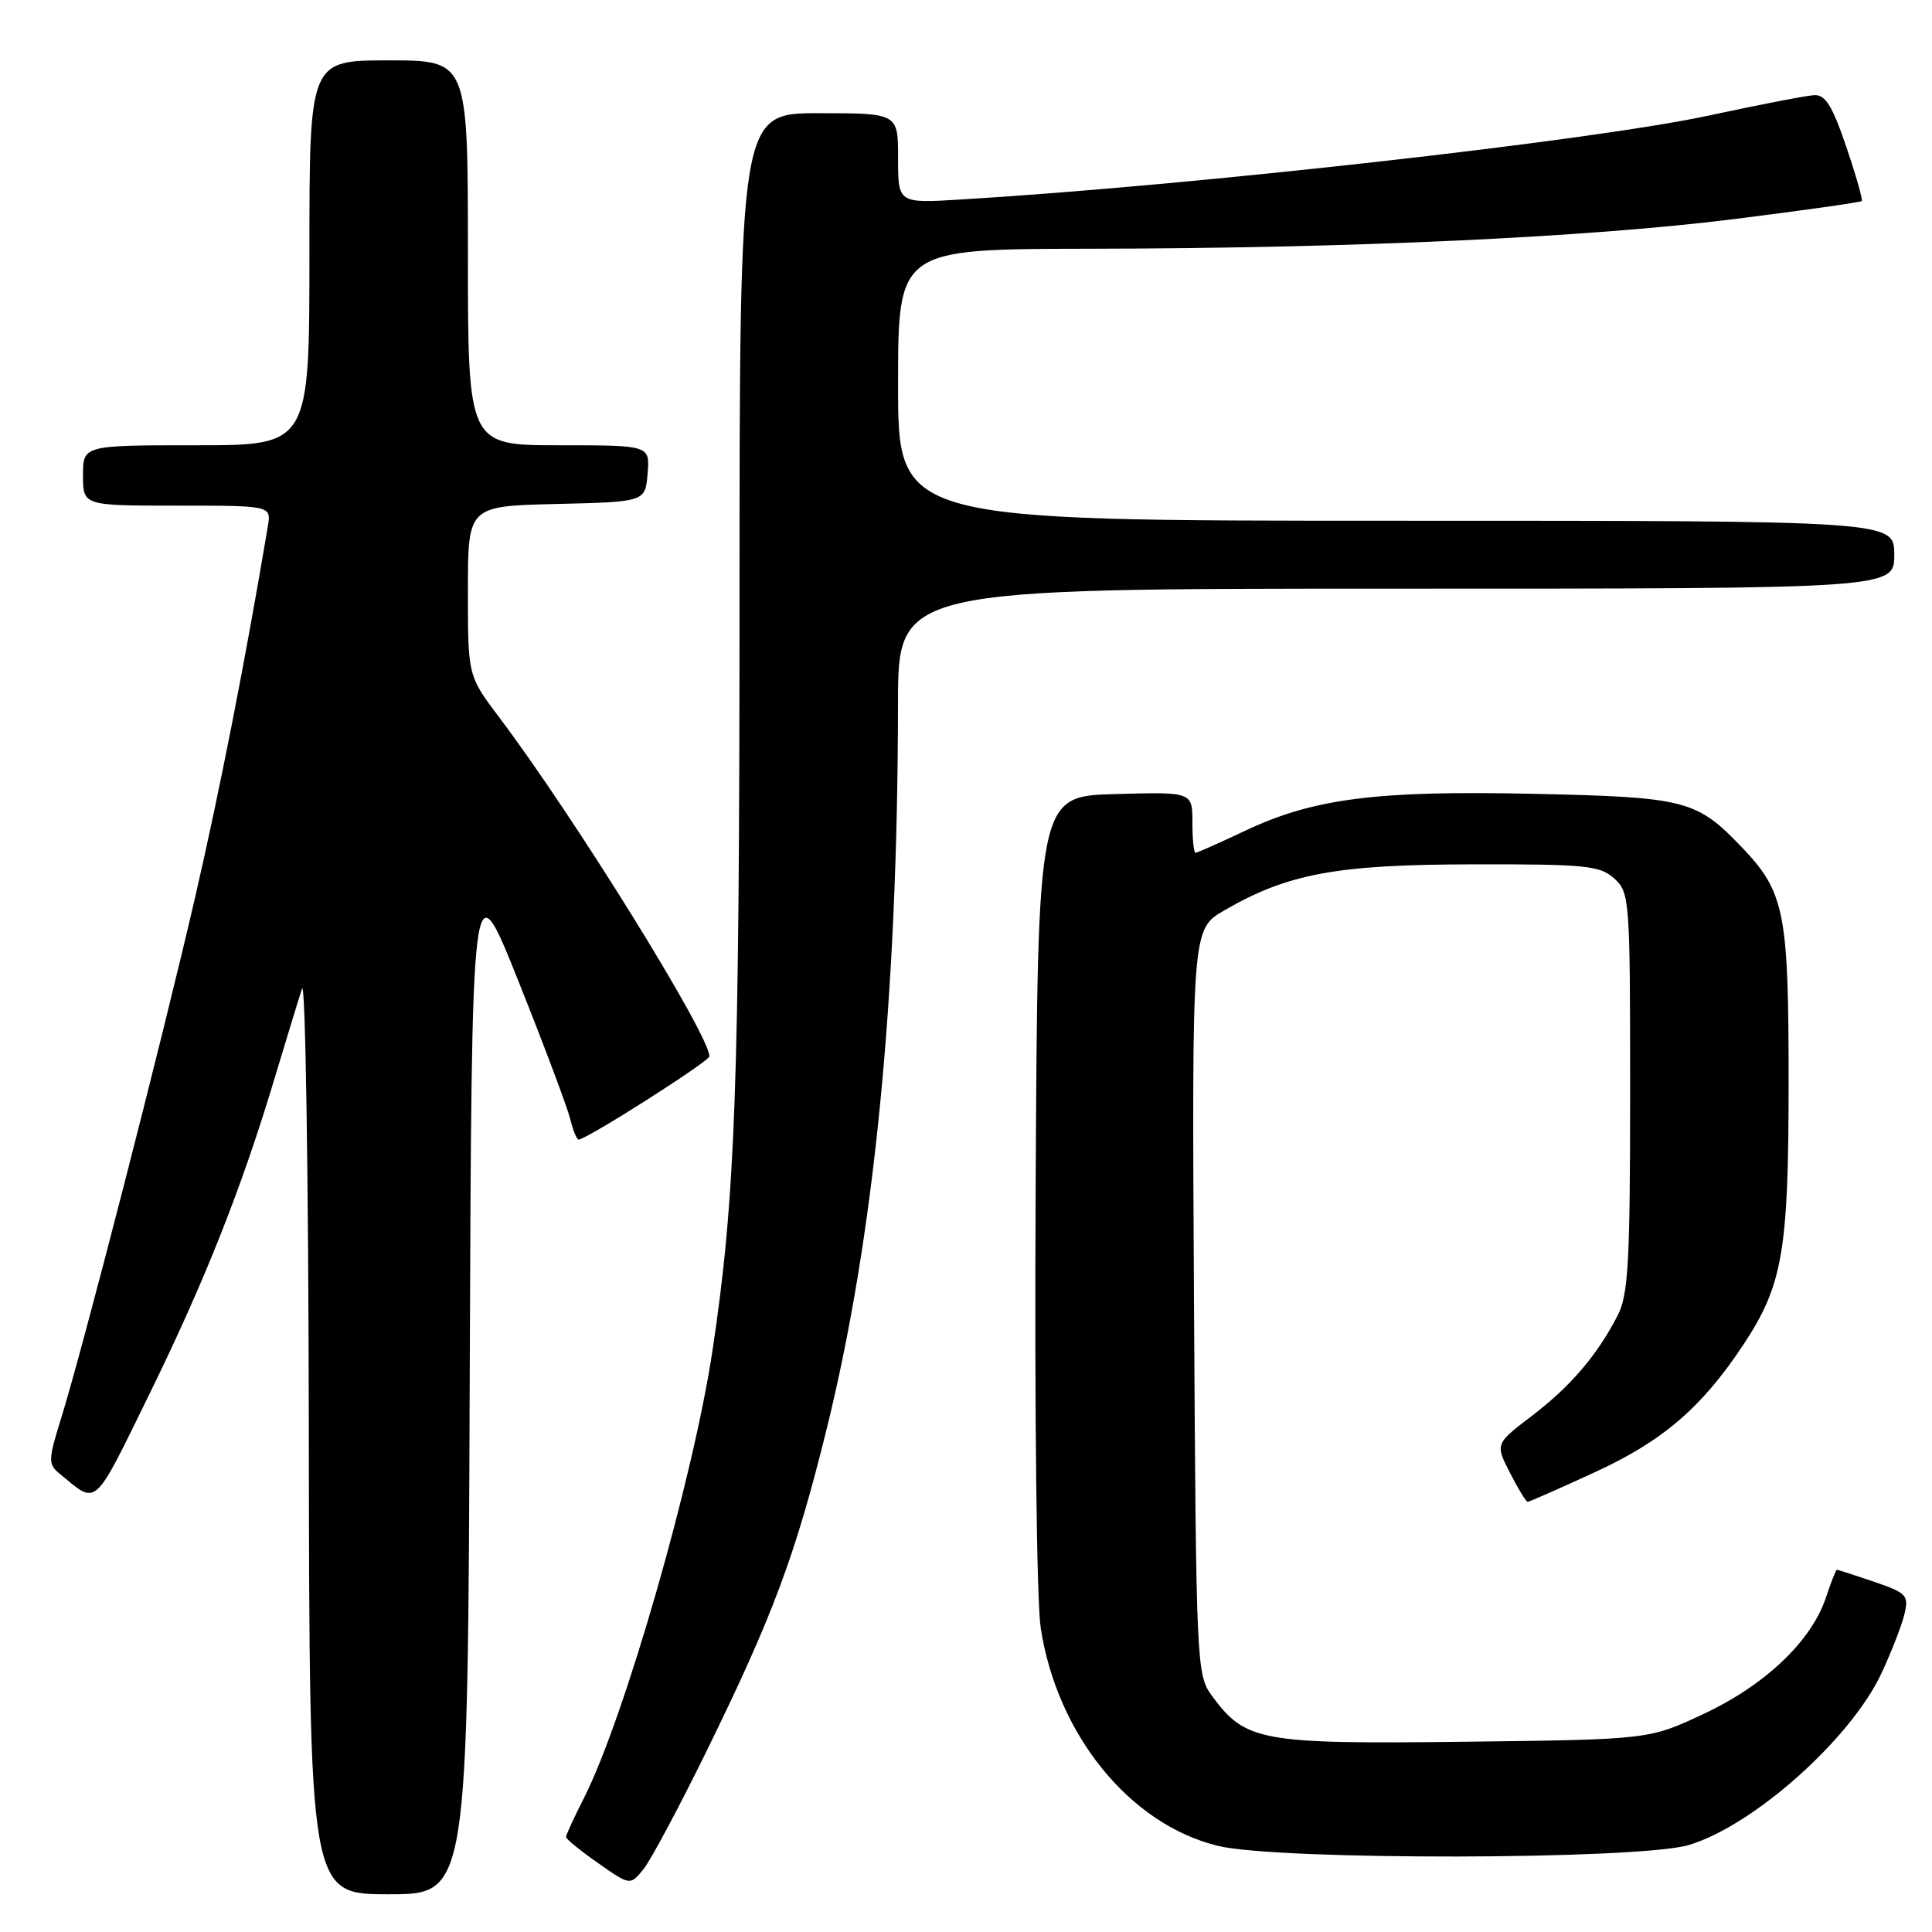 <?xml version="1.0" encoding="UTF-8" standalone="no"?>
<!DOCTYPE svg PUBLIC "-//W3C//DTD SVG 1.1//EN" "http://www.w3.org/Graphics/SVG/1.1/DTD/svg11.dtd" >
<svg xmlns="http://www.w3.org/2000/svg" xmlns:xlink="http://www.w3.org/1999/xlink" version="1.1" viewBox="0 0 256 256">
 <g >
 <path fill="currentColor"
d=" M 62.24 182.75 C 62.50 114.50 62.50 114.50 68.69 130.00 C 72.10 138.53 75.18 146.74 75.55 148.25 C 75.92 149.76 76.42 151.00 76.67 151.00 C 77.71 151.00 94.00 140.63 94.00 139.97 C 94.00 137.12 76.06 108.19 66.13 95.03 C 62.00 89.55 62.00 89.55 62.00 78.31 C 62.00 67.06 62.00 67.06 73.75 66.78 C 85.50 66.50 85.50 66.50 85.81 62.75 C 86.12 59.00 86.12 59.00 74.06 59.00 C 62.00 59.00 62.00 59.00 62.00 33.50 C 62.00 8.00 62.00 8.00 51.50 8.00 C 41.00 8.00 41.00 8.00 41.00 33.50 C 41.00 59.00 41.00 59.00 26.00 59.00 C 11.00 59.00 11.00 59.00 11.00 63.00 C 11.00 67.00 11.00 67.00 23.47 67.00 C 35.95 67.00 35.95 67.00 35.49 69.75 C 32.48 87.65 29.16 104.58 25.83 119.00 C 21.36 138.35 11.00 178.60 8.10 187.93 C 6.38 193.44 6.37 194.01 7.87 195.25 C 12.97 199.45 12.27 200.07 19.77 184.78 C 27.17 169.68 32.08 157.30 36.50 142.50 C 37.99 137.55 39.57 132.38 40.02 131.00 C 40.47 129.62 40.88 156.06 40.92 189.75 C 41.00 251.00 41.00 251.00 51.49 251.00 C 61.99 251.00 61.99 251.00 62.24 182.75 Z  M 93.60 232.08 C 102.39 214.16 105.38 206.15 109.50 189.50 C 115.84 163.89 118.95 132.33 118.99 93.25 C 119.00 78.00 119.00 78.00 185.00 78.00 C 251.00 78.00 251.00 78.00 251.00 73.50 C 251.00 69.00 251.00 69.00 185.00 69.00 C 119.00 69.00 119.00 69.00 119.00 51.00 C 119.00 33.00 119.00 33.00 144.25 32.96 C 179.10 32.91 210.45 31.46 229.95 29.01 C 238.99 27.87 246.53 26.81 246.69 26.64 C 246.85 26.48 245.93 23.23 244.63 19.42 C 242.80 14.02 241.86 12.52 240.39 12.61 C 239.35 12.66 233.07 13.88 226.43 15.31 C 210.99 18.64 158.00 24.59 127.25 26.44 C 119.00 26.94 119.00 26.94 119.00 20.97 C 119.00 15.00 119.00 15.00 108.50 15.00 C 98.00 15.00 98.00 15.00 97.99 79.75 C 97.98 143.99 97.45 158.77 94.40 179.00 C 91.86 195.92 82.75 227.61 77.39 238.22 C 76.07 240.81 75.00 243.15 75.00 243.41 C 75.00 243.68 76.91 245.23 79.25 246.87 C 83.50 249.85 83.50 249.85 85.26 247.68 C 86.23 246.48 89.98 239.46 93.60 232.08 Z  M 223.75 244.48 C 232.34 241.93 245.28 230.39 249.33 221.66 C 250.65 218.82 252.02 215.30 252.36 213.84 C 252.94 211.39 252.62 211.06 248.32 209.59 C 245.75 208.72 243.53 208.00 243.40 208.00 C 243.27 208.00 242.61 209.65 241.95 211.67 C 240.05 217.42 233.90 223.28 225.77 227.09 C 218.50 230.50 218.50 230.50 194.00 230.79 C 166.97 231.11 165.03 230.75 160.57 224.68 C 158.55 221.93 158.49 220.61 158.21 172.49 C 157.93 123.13 157.93 123.13 162.21 120.64 C 170.65 115.75 177.08 114.56 195.14 114.53 C 210.12 114.50 211.99 114.69 213.89 116.40 C 215.94 118.25 216.00 119.12 216.00 144.70 C 216.00 167.26 215.76 171.56 214.35 174.30 C 211.64 179.57 208.10 183.71 202.97 187.62 C 198.12 191.32 198.12 191.32 200.08 195.16 C 201.16 197.27 202.21 199.00 202.42 199.00 C 202.63 199.00 206.64 197.24 211.32 195.08 C 220.32 190.95 225.48 186.51 230.98 178.22 C 236.23 170.28 237.00 165.84 237.00 143.29 C 237.00 120.76 236.48 118.19 230.70 112.16 C 224.80 106.01 223.27 105.62 203.35 105.19 C 182.45 104.72 174.06 105.79 165.01 110.07 C 161.60 111.68 158.64 113.00 158.41 113.00 C 158.18 113.00 158.00 111.18 158.00 108.97 C 158.00 104.93 158.00 104.93 147.75 105.22 C 137.50 105.50 137.50 105.50 137.23 157.50 C 137.07 186.95 137.36 212.19 137.90 215.71 C 140.08 229.90 149.73 241.76 161.40 244.59 C 169.37 246.53 217.15 246.44 223.75 244.48 Z "/>
</g>
</svg>